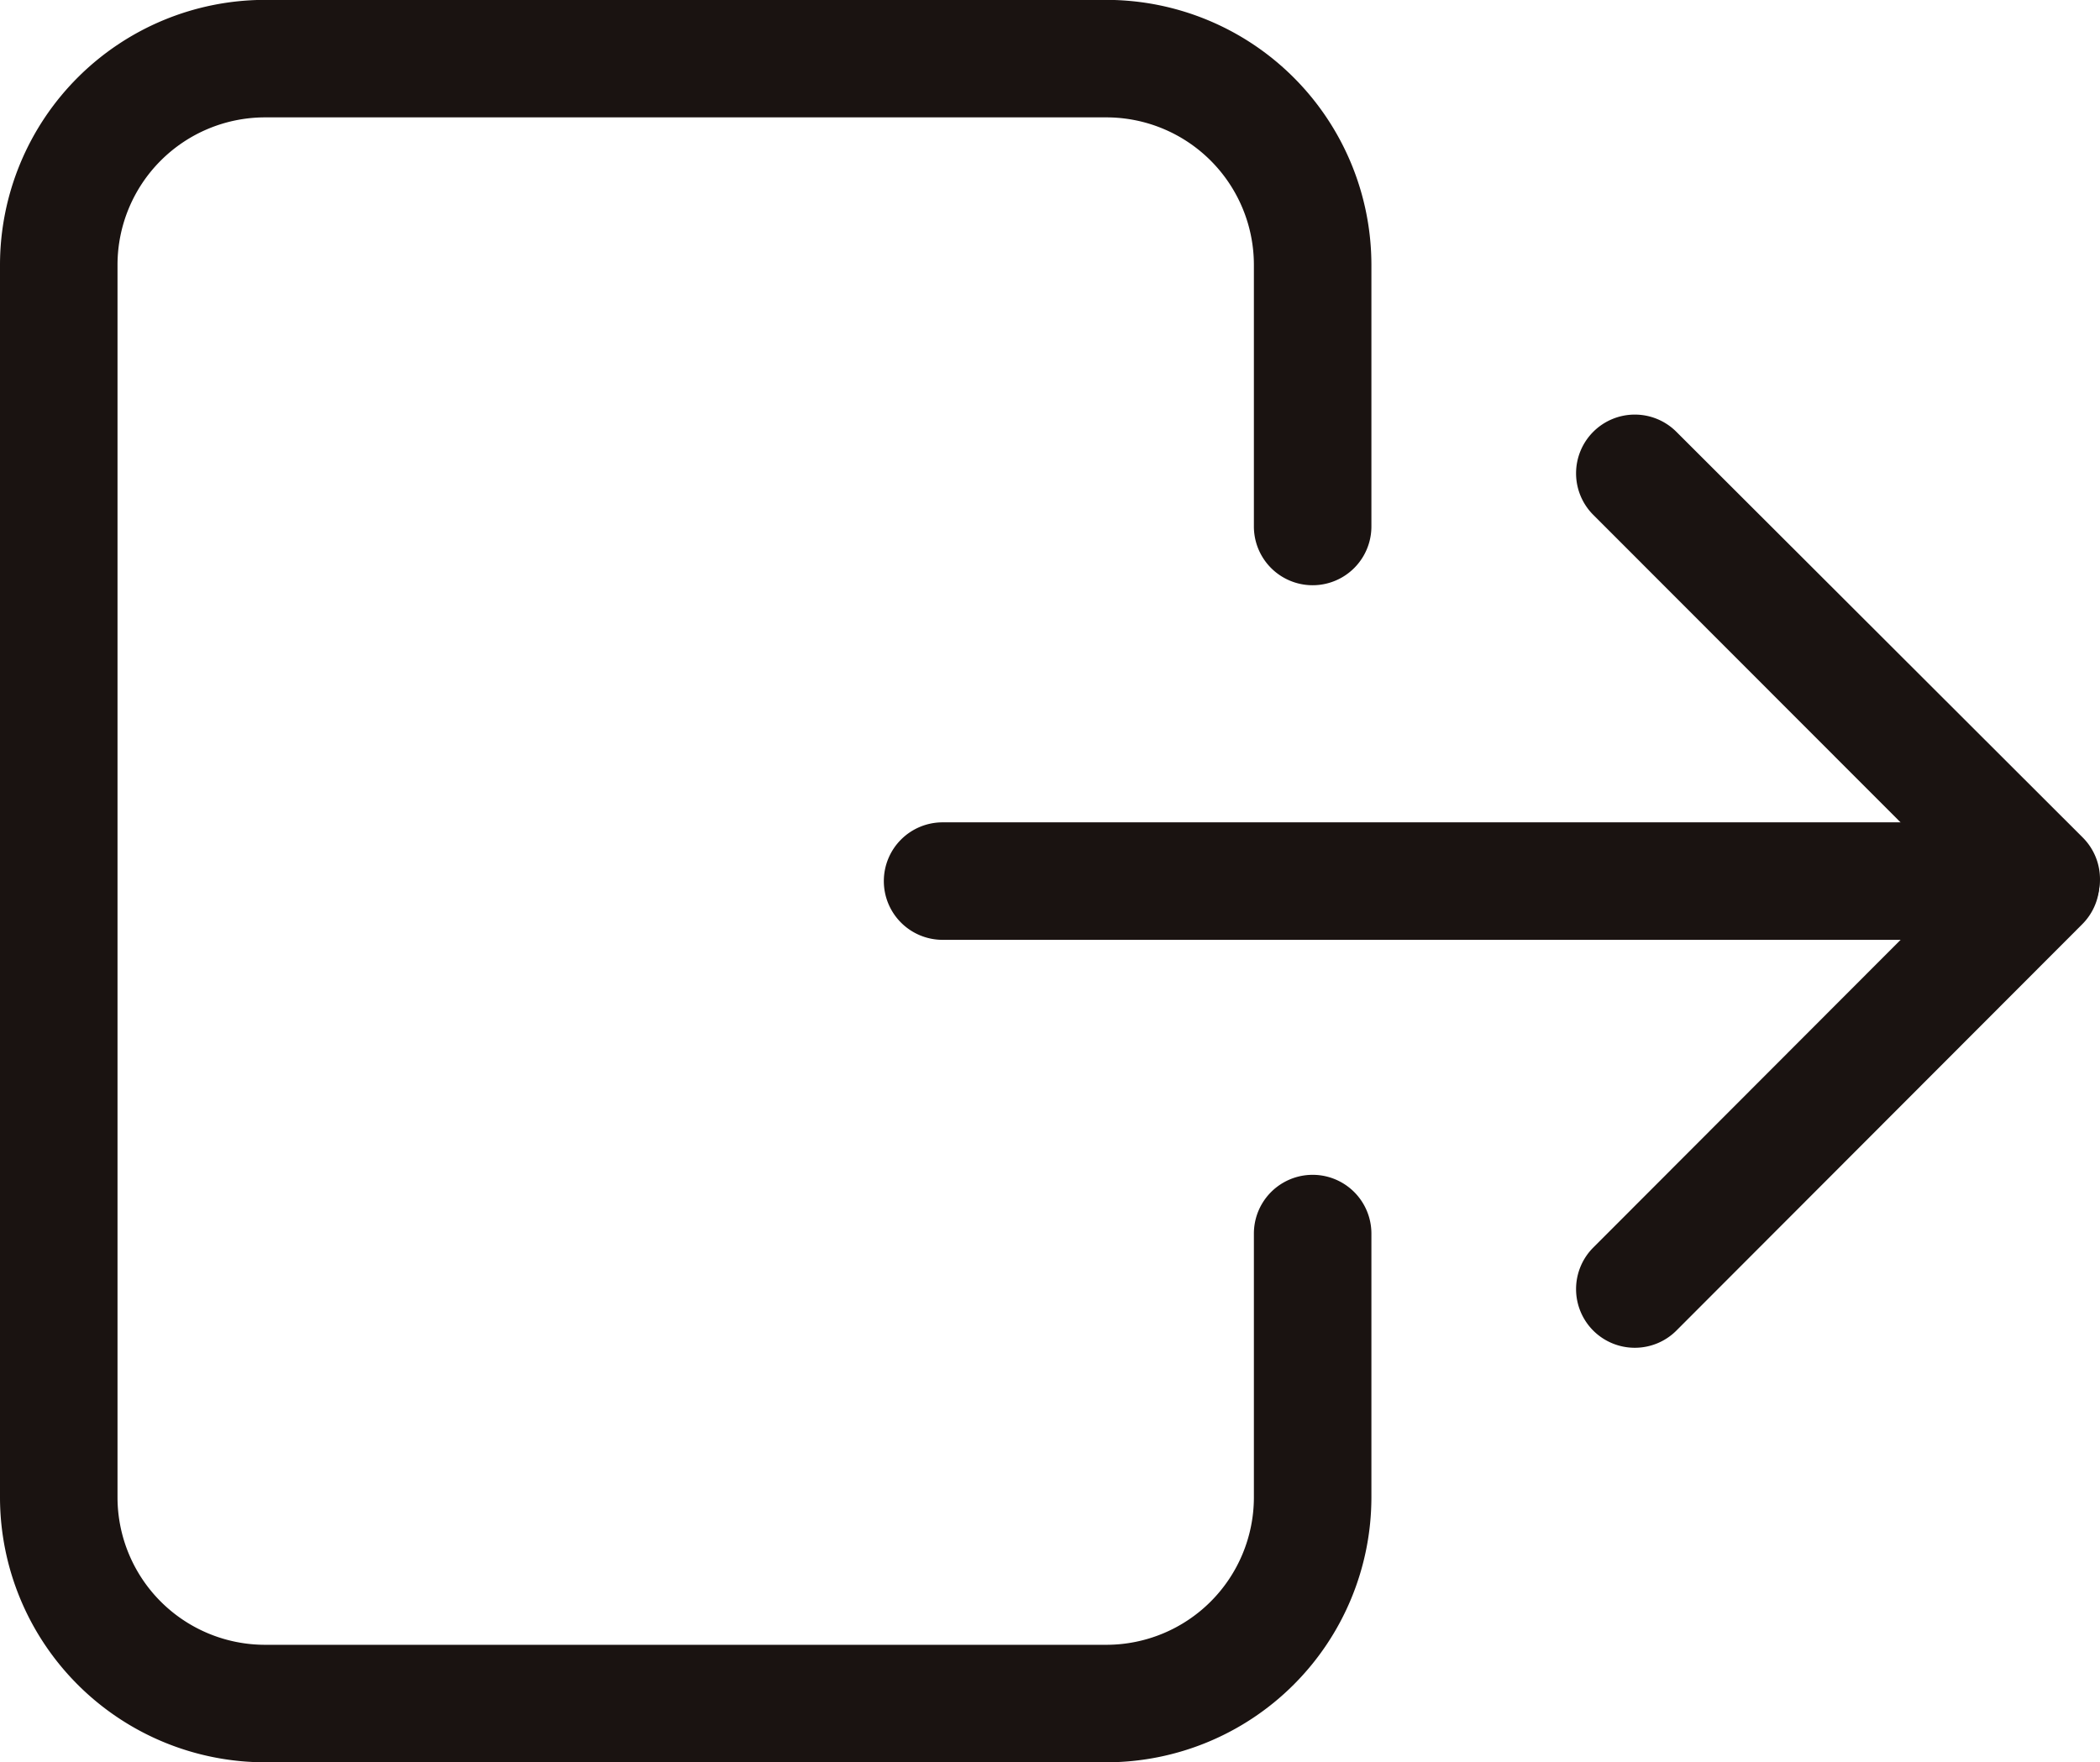 <svg xmlns="http://www.w3.org/2000/svg" width="17.87" height="15" viewBox="0 0 17.87 15">
  <g id="グループ_3675" data-name="グループ 3675" transform="translate(0 -1.001)">
    <path id="パス_769" data-name="パス 769" d="M9.416,16H2.254A2.257,2.257,0,0,1,0,13.747V3.255A2.257,2.257,0,0,1,2.254,1H9.416A2.257,2.257,0,0,1,11.67,3.255V5.482a.5.5,0,0,1-1,0V3.255A1.256,1.256,0,0,0,9.416,2H2.254A1.256,1.256,0,0,0,1,3.255V13.747A1.256,1.256,0,0,0,2.254,15H9.416a1.256,1.256,0,0,0,1.254-1.254V11.5a.5.5,0,0,1,1,0v2.245A2.257,2.257,0,0,1,9.416,16Z" transform="translate(0 0)" fill="#1a1311"/>
    <path id="線_106" data-name="線 106" d="M3.458,3.958A.5.5,0,0,1,3.1,3.811L-.354.354a.5.5,0,0,1,0-.707.5.5,0,0,1,.707,0L3.811,3.1a.5.5,0,0,1-.354.854Z" transform="translate(13.912 5.029)" fill="#1a1311"/>
    <path id="線_107" data-name="線 107" d="M0,3.958a.5.5,0,0,1-.354-.146.5.5,0,0,1,0-.707L3.1-.354a.5.5,0,0,1,.707,0,.5.5,0,0,1,0,.707L.354,3.811A.5.5,0,0,1,0,3.958Z" transform="translate(13.912 8.514)" fill="#1a1311"/>
    <path id="線_108" data-name="線 108" d="M9.007.5H0A.5.5,0,0,1-.5,0,.5.5,0,0,1,0-.5H9.007a.5.5,0,0,1,.5.5A.5.5,0,0,1,9.007.5Z" transform="translate(8.021 8.5)" fill="#1a1311"/>
  </g>
</svg>
